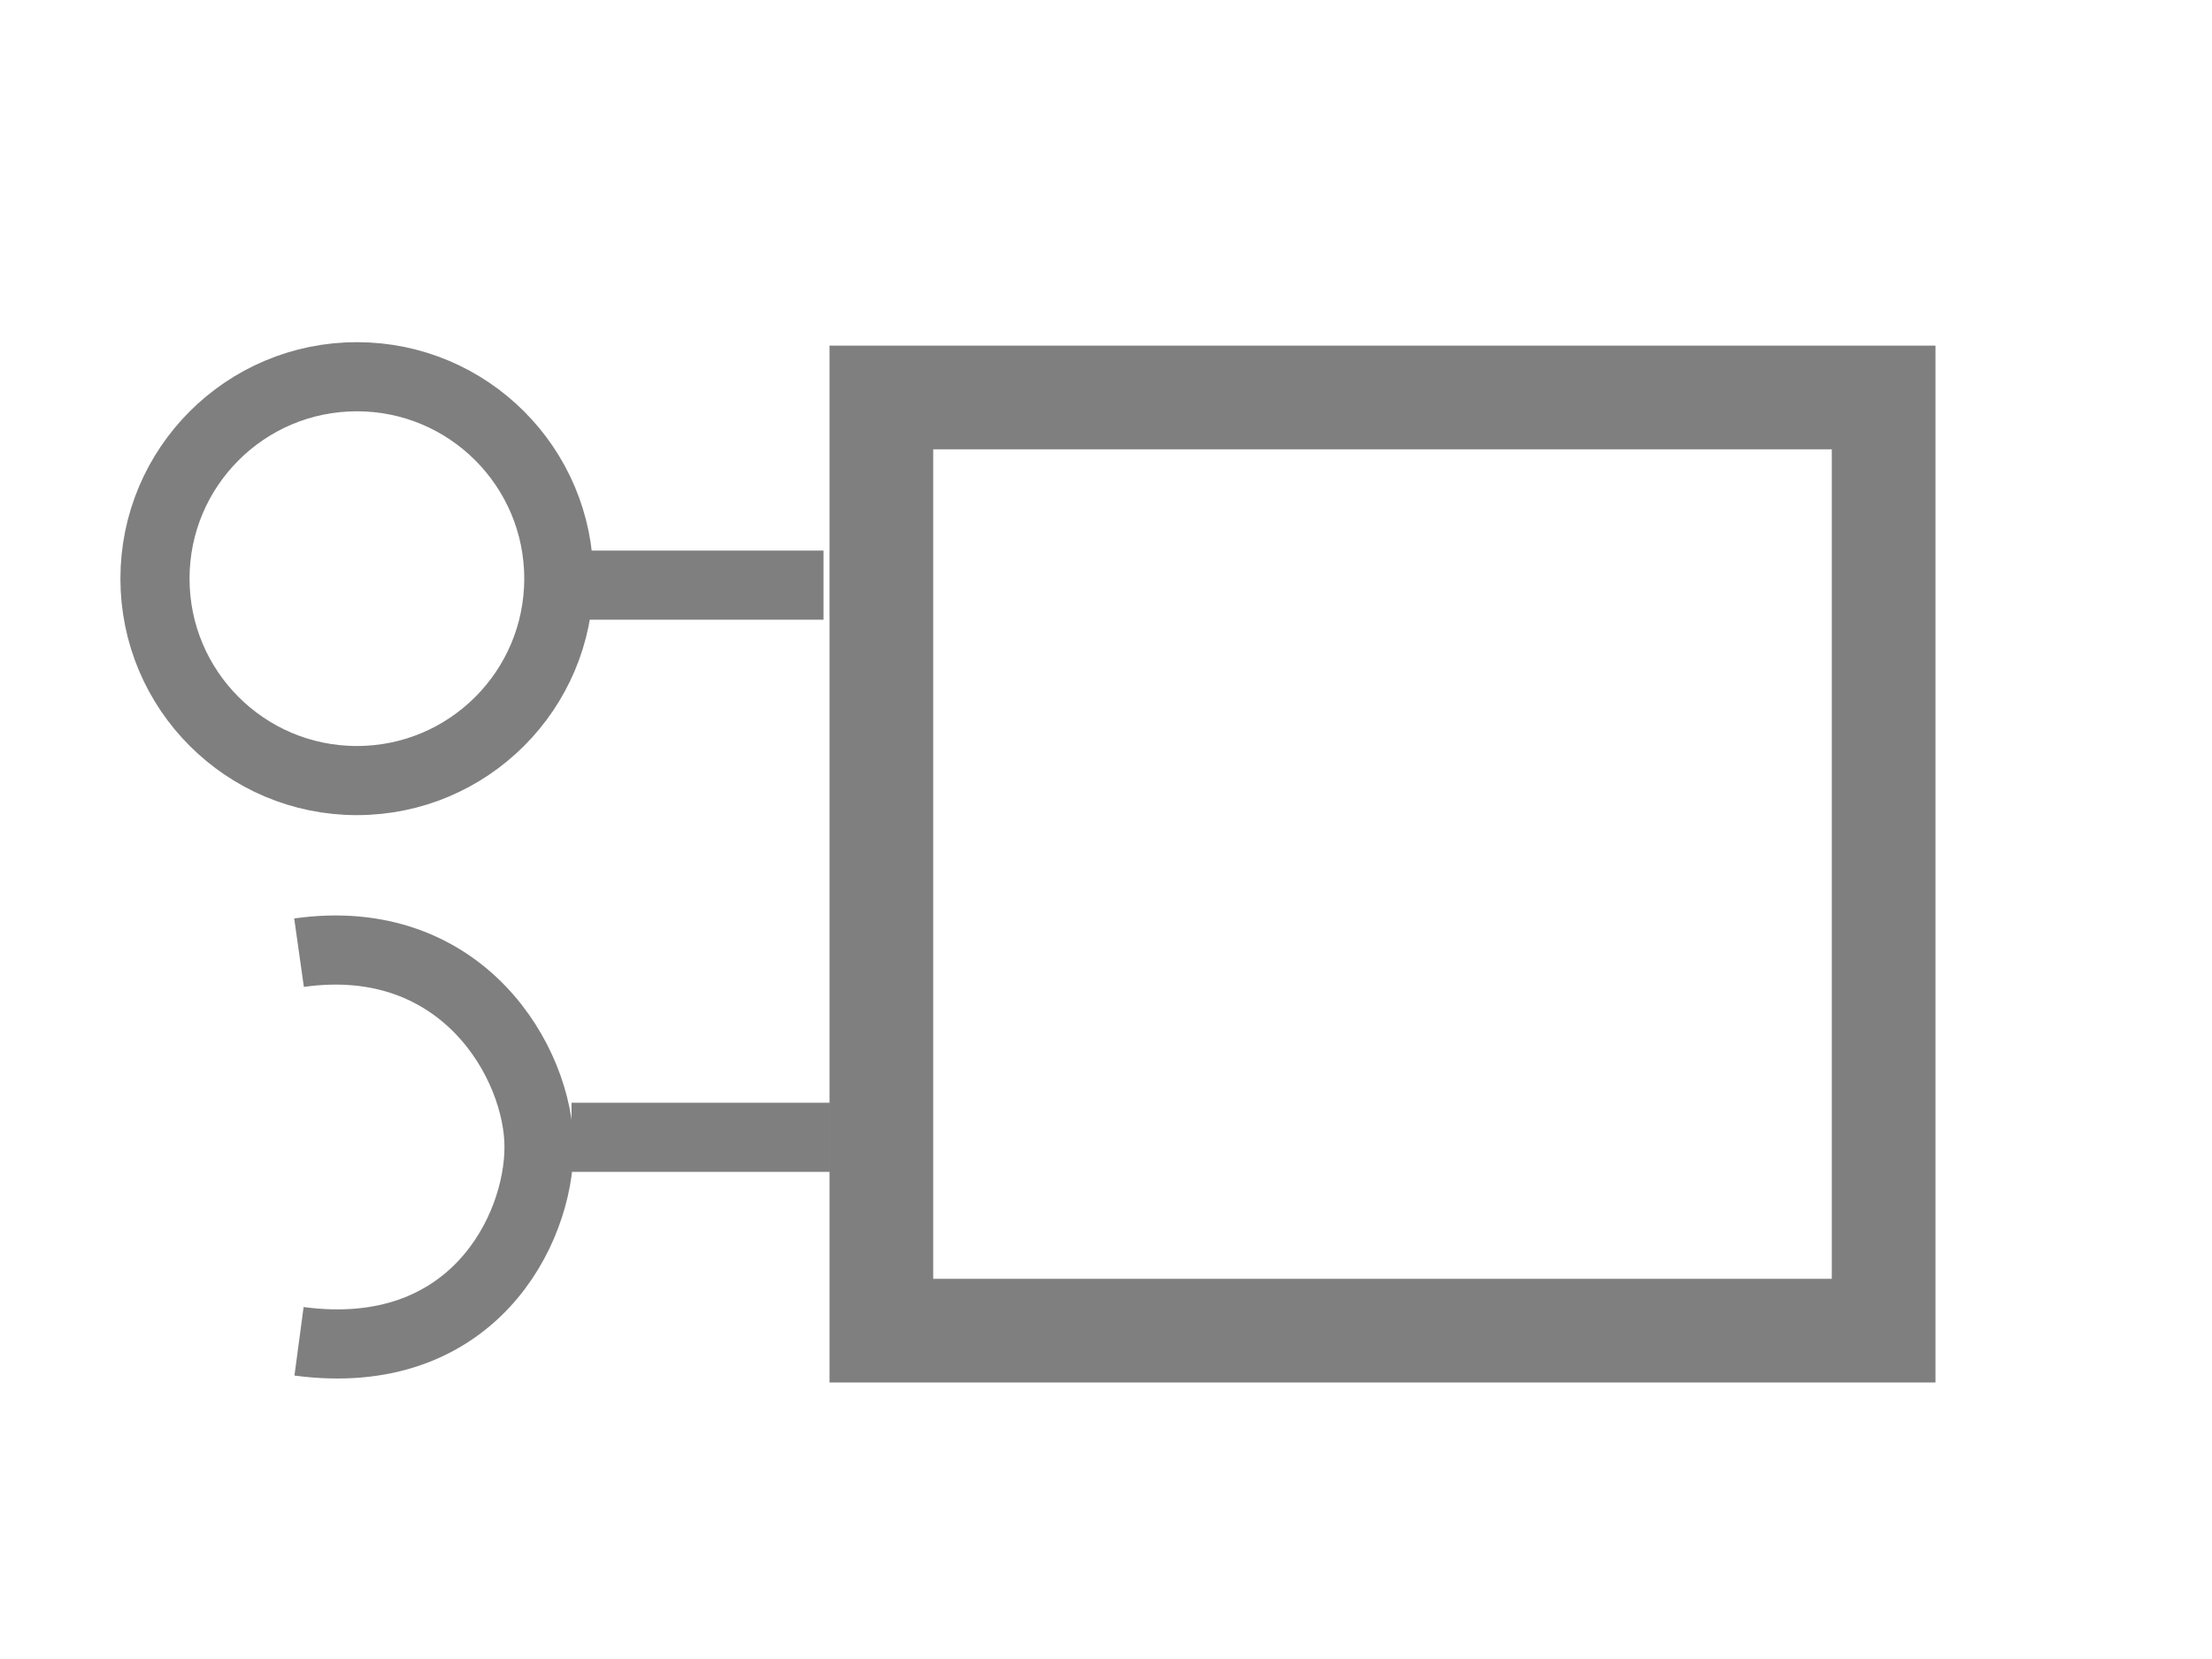 <?xml version="1.0" encoding="UTF-8" standalone="no"?>
<!-- Created with Inkscape (http://www.inkscape.org/) -->

<svg
   xmlns:dc="http://purl.org/dc/elements/1.1/"
   xmlns:cc="http://creativecommons.org/ns#"
   xmlns:rdf="http://www.w3.org/1999/02/22-rdf-syntax-ns#"
   xmlns:svg="http://www.w3.org/2000/svg"
   xmlns="http://www.w3.org/2000/svg"
   xmlns:sodipodi="http://sodipodi.sourceforge.net/DTD/sodipodi-0.dtd"
   xmlns:inkscape="http://www.inkscape.org/namespaces/inkscape"
   width="32"
   height="24"
   id="svg2"
   version="1.1"
   inkscape:version="0.92.2 5c3e80d, 2017-08-06"
   sodipodi:docname="type_clas_component.svg"
   inkscape:export-filename="/home/andi/Code/crystal-facet-uml-code/gui/source/resources/type_clas_component.png"
   inkscape:export-xdpi="96"
   inkscape:export-ydpi="96">
  <defs
     id="defs4" />
  <sodipodi:namedview
     id="base"
     pagecolor="#ffffff"
     bordercolor="#666666"
     borderopacity="1.0"
     inkscape:pageopacity="0.0"
     inkscape:pageshadow="2"
     inkscape:zoom="30.132445"
     inkscape:cx="9.4205033"
     inkscape:cy="11.009346"
     inkscape:document-units="px"
     inkscape:current-layer="layer1"
     showgrid="false"
     inkscape:window-width="2554"
     inkscape:window-height="1594"
     inkscape:window-x="176"
     inkscape:window-y="37"
     inkscape:window-maximized="0" />
  <g
     inkscape:label="Ebene 1"
     inkscape:groupmode="layer"
     id="layer1"
     transform="translate(0,0)">
    <rect
       style="fill:none;stroke:#7f7f7f;stroke-width:1.5;stroke-miterlimit:4;stroke-dasharray:none;stroke-opacity:1"
       id="rect4554-5-5"
       width="14.5"
       height="13.5"
       x="12.75"
       y="5.75" />
    <circle
       style="opacity:1;fill:none;fill-opacity:1;stroke:#7f7f7f;stroke-width:1;stroke-linecap:butt;stroke-linejoin:miter;stroke-miterlimit:4;stroke-dasharray:none;stroke-dashoffset:0;stroke-opacity:1"
       id="path5175"
       cx="5.163"
       cy="8.371"
       r="2.921" />
    <path
       style="fill:none;stroke:#7f7f7f;stroke-width:1;stroke-linecap:butt;stroke-linejoin:miter;stroke-miterlimit:4;stroke-dasharray:none;stroke-opacity:1"
       d="M 8.268,16.453 H 12.006"
       id="path4629"
       inkscape:connector-curvature="0" />
    <path
       style="fill:none;stroke:#7f7f7f;stroke-width:1;stroke-linecap:butt;stroke-linejoin:miter;stroke-miterlimit:4;stroke-dasharray:none;stroke-opacity:1"
       d="m 4.326,13.782 c 2.37,-0.335 3.472,1.606 3.472,2.811 0,1.205 -0.968,3.146 -3.472,2.811"
       id="path4652"
       inkscape:connector-curvature="0"
       sodipodi:nodetypes="csc" />
    <path
       style="fill:none;stroke:#7f7f7f;stroke-width:1;stroke-linecap:butt;stroke-linejoin:miter;stroke-opacity:1;stroke-miterlimit:4;stroke-dasharray:none"
       d="M 8.174,8.465 H 11.913"
       id="path4629-3"
       inkscape:connector-curvature="0" />
  </g>
</svg>
